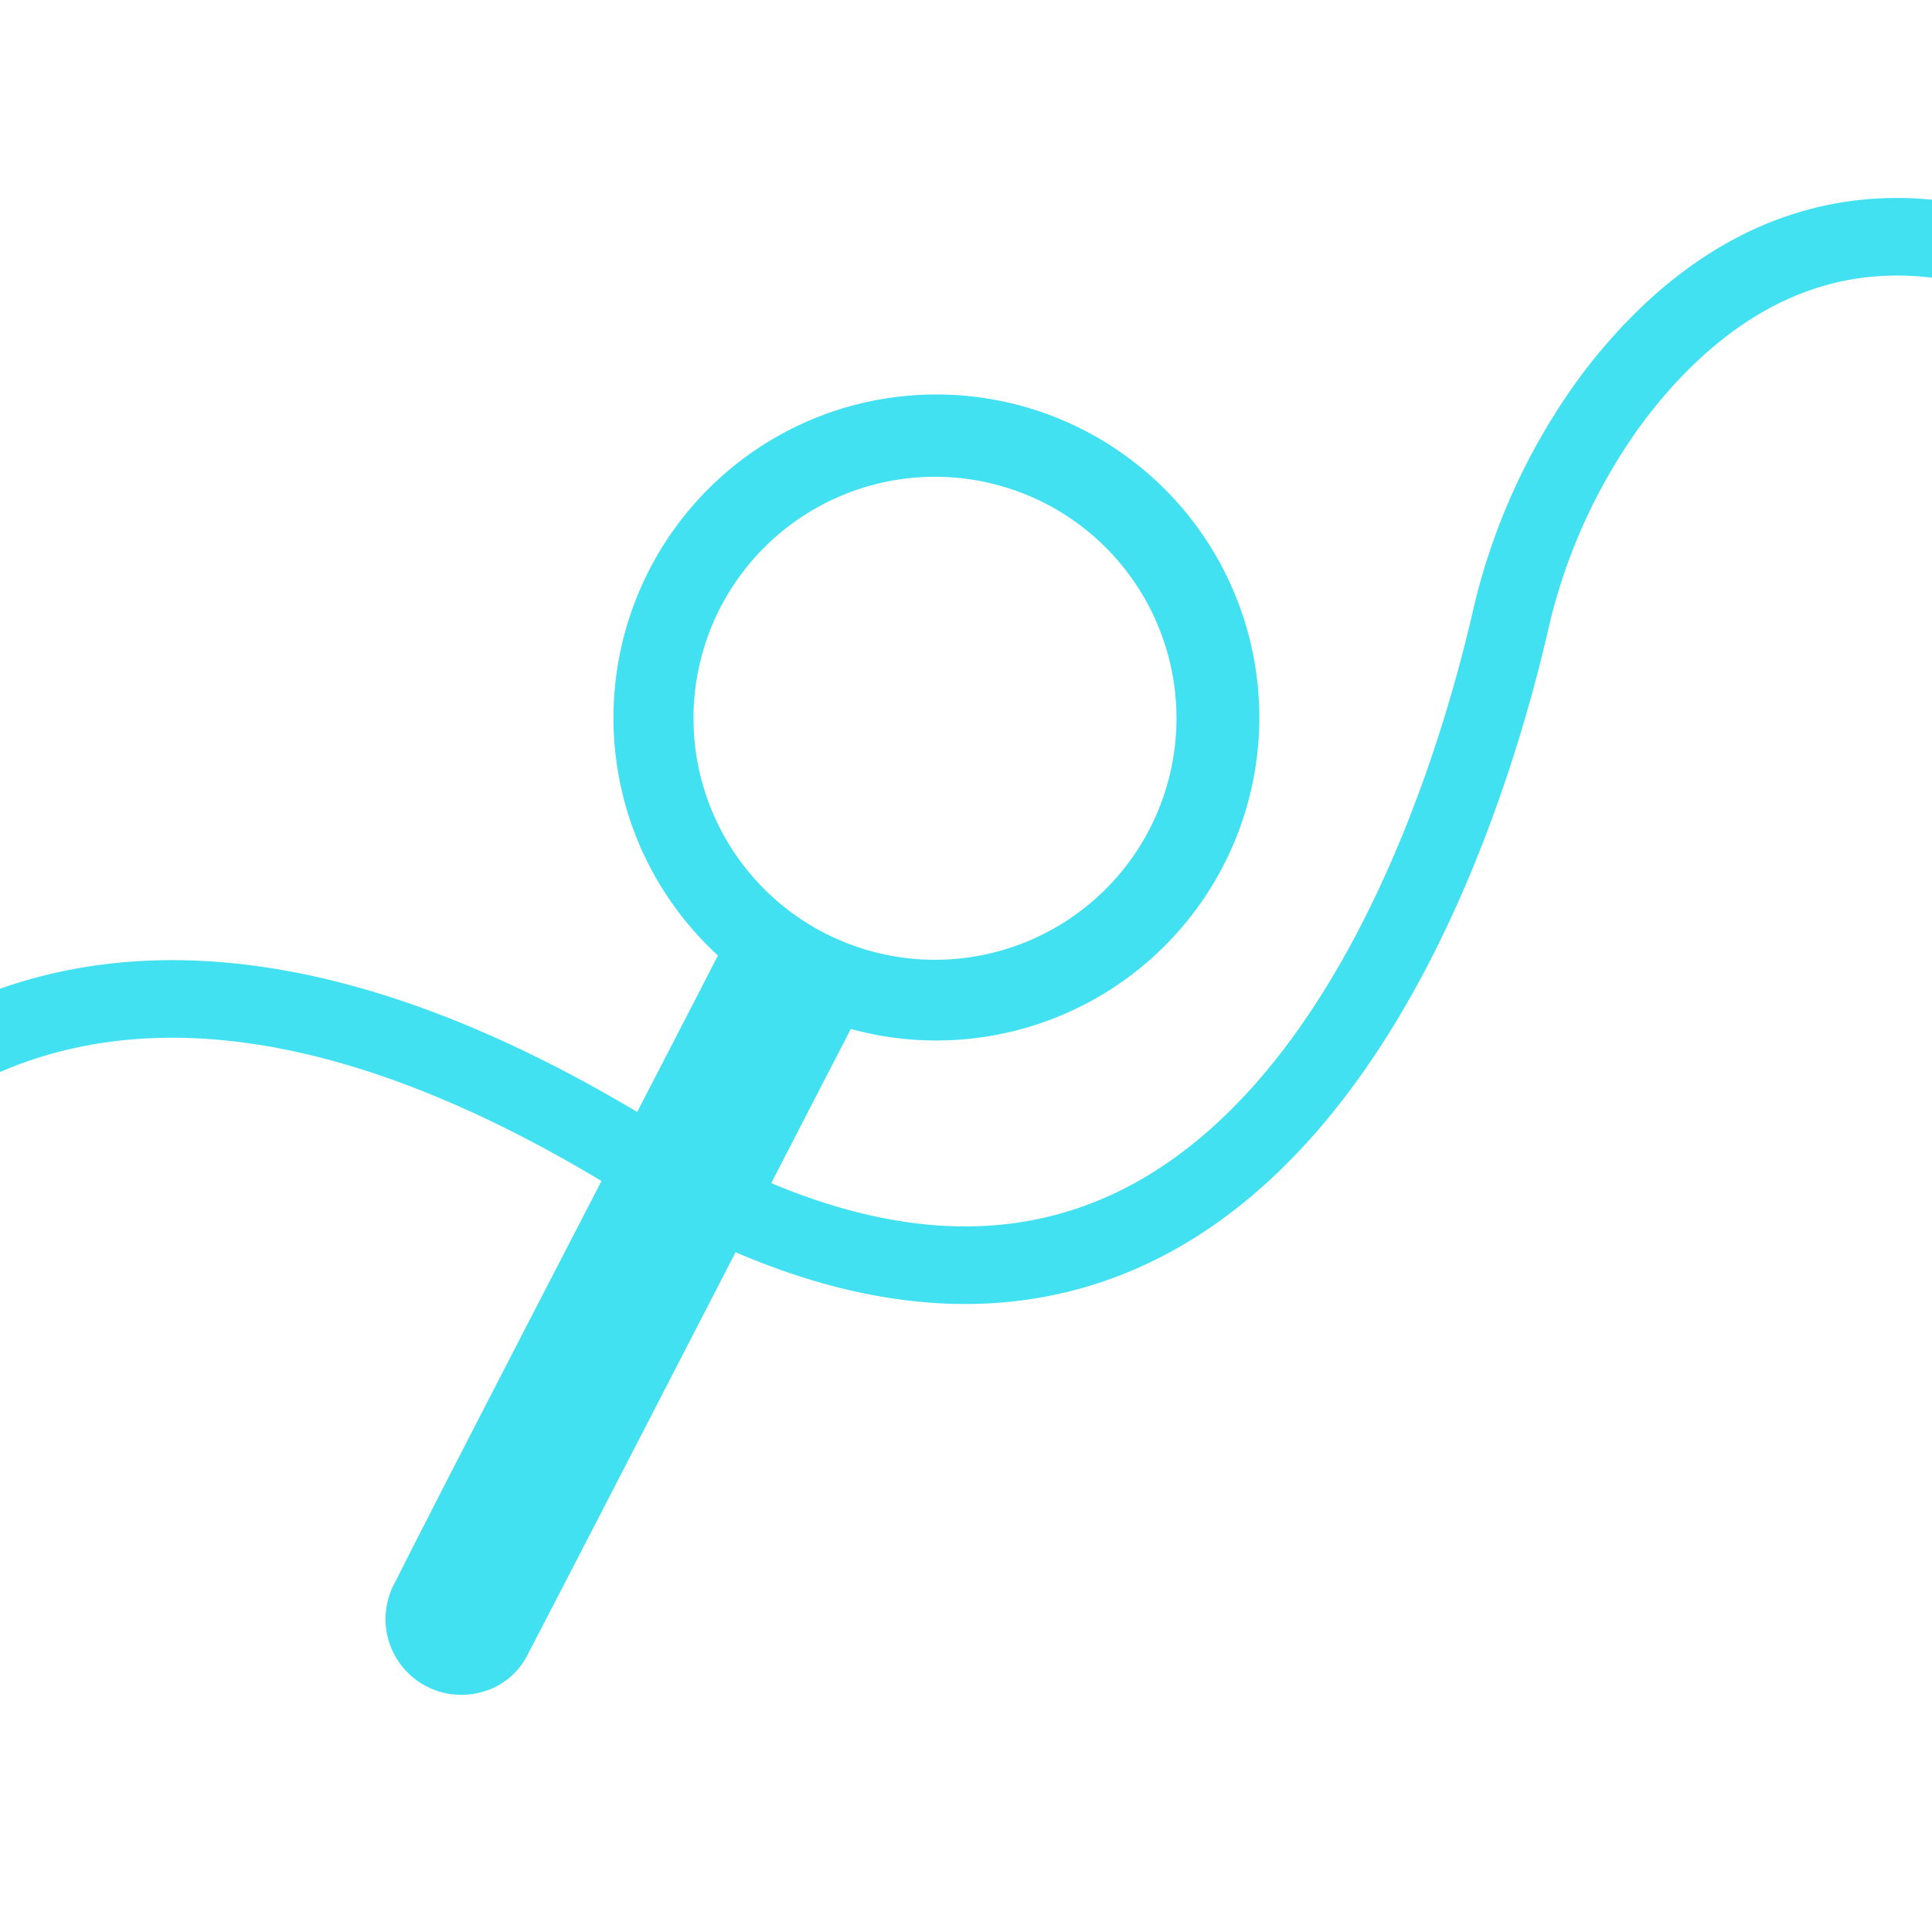 <svg id="Layer_1" data-name="Layer 1" xmlns="http://www.w3.org/2000/svg" viewBox="0 0 64 64"><defs><style>.cls-1{fill:#41e1f2;}.cls-2{fill:none;stroke:#41e1f2;stroke-miterlimit:10;stroke-width:2.57px;}</style></defs><title>Footer</title><path class="cls-1" d="M27,13.85a10.7,10.7,0,1,1-6,13.68A10.72,10.72,0,0,1,27,13.85ZM33.74,31.3a8,8,0,1,0-10.27-4.73A8,8,0,0,0,33.74,31.3Z"/><path class="cls-1" d="M16.13,56a2.39,2.39,0,0,0,1.35-1.19c2-3.84,9.24-17.9,11.23-21.74.15-.3.09-.44-.21-.55a15,15,0,0,1-3.69-1.89c-.26-.19-.41-.17-.57.13C22.29,34.58,15,48.6,13.09,52.41a2.51,2.51,0,0,0,3,3.6Z"/><path class="cls-2" d="M-9.86,44.63s7-21,30.89-6.34c20.35,12.46,27.38-10.67,29-17.7a19.83,19.83,0,0,1,3.44-7.47c3.46-4.54,10-9,20.38-.35"/></svg>
